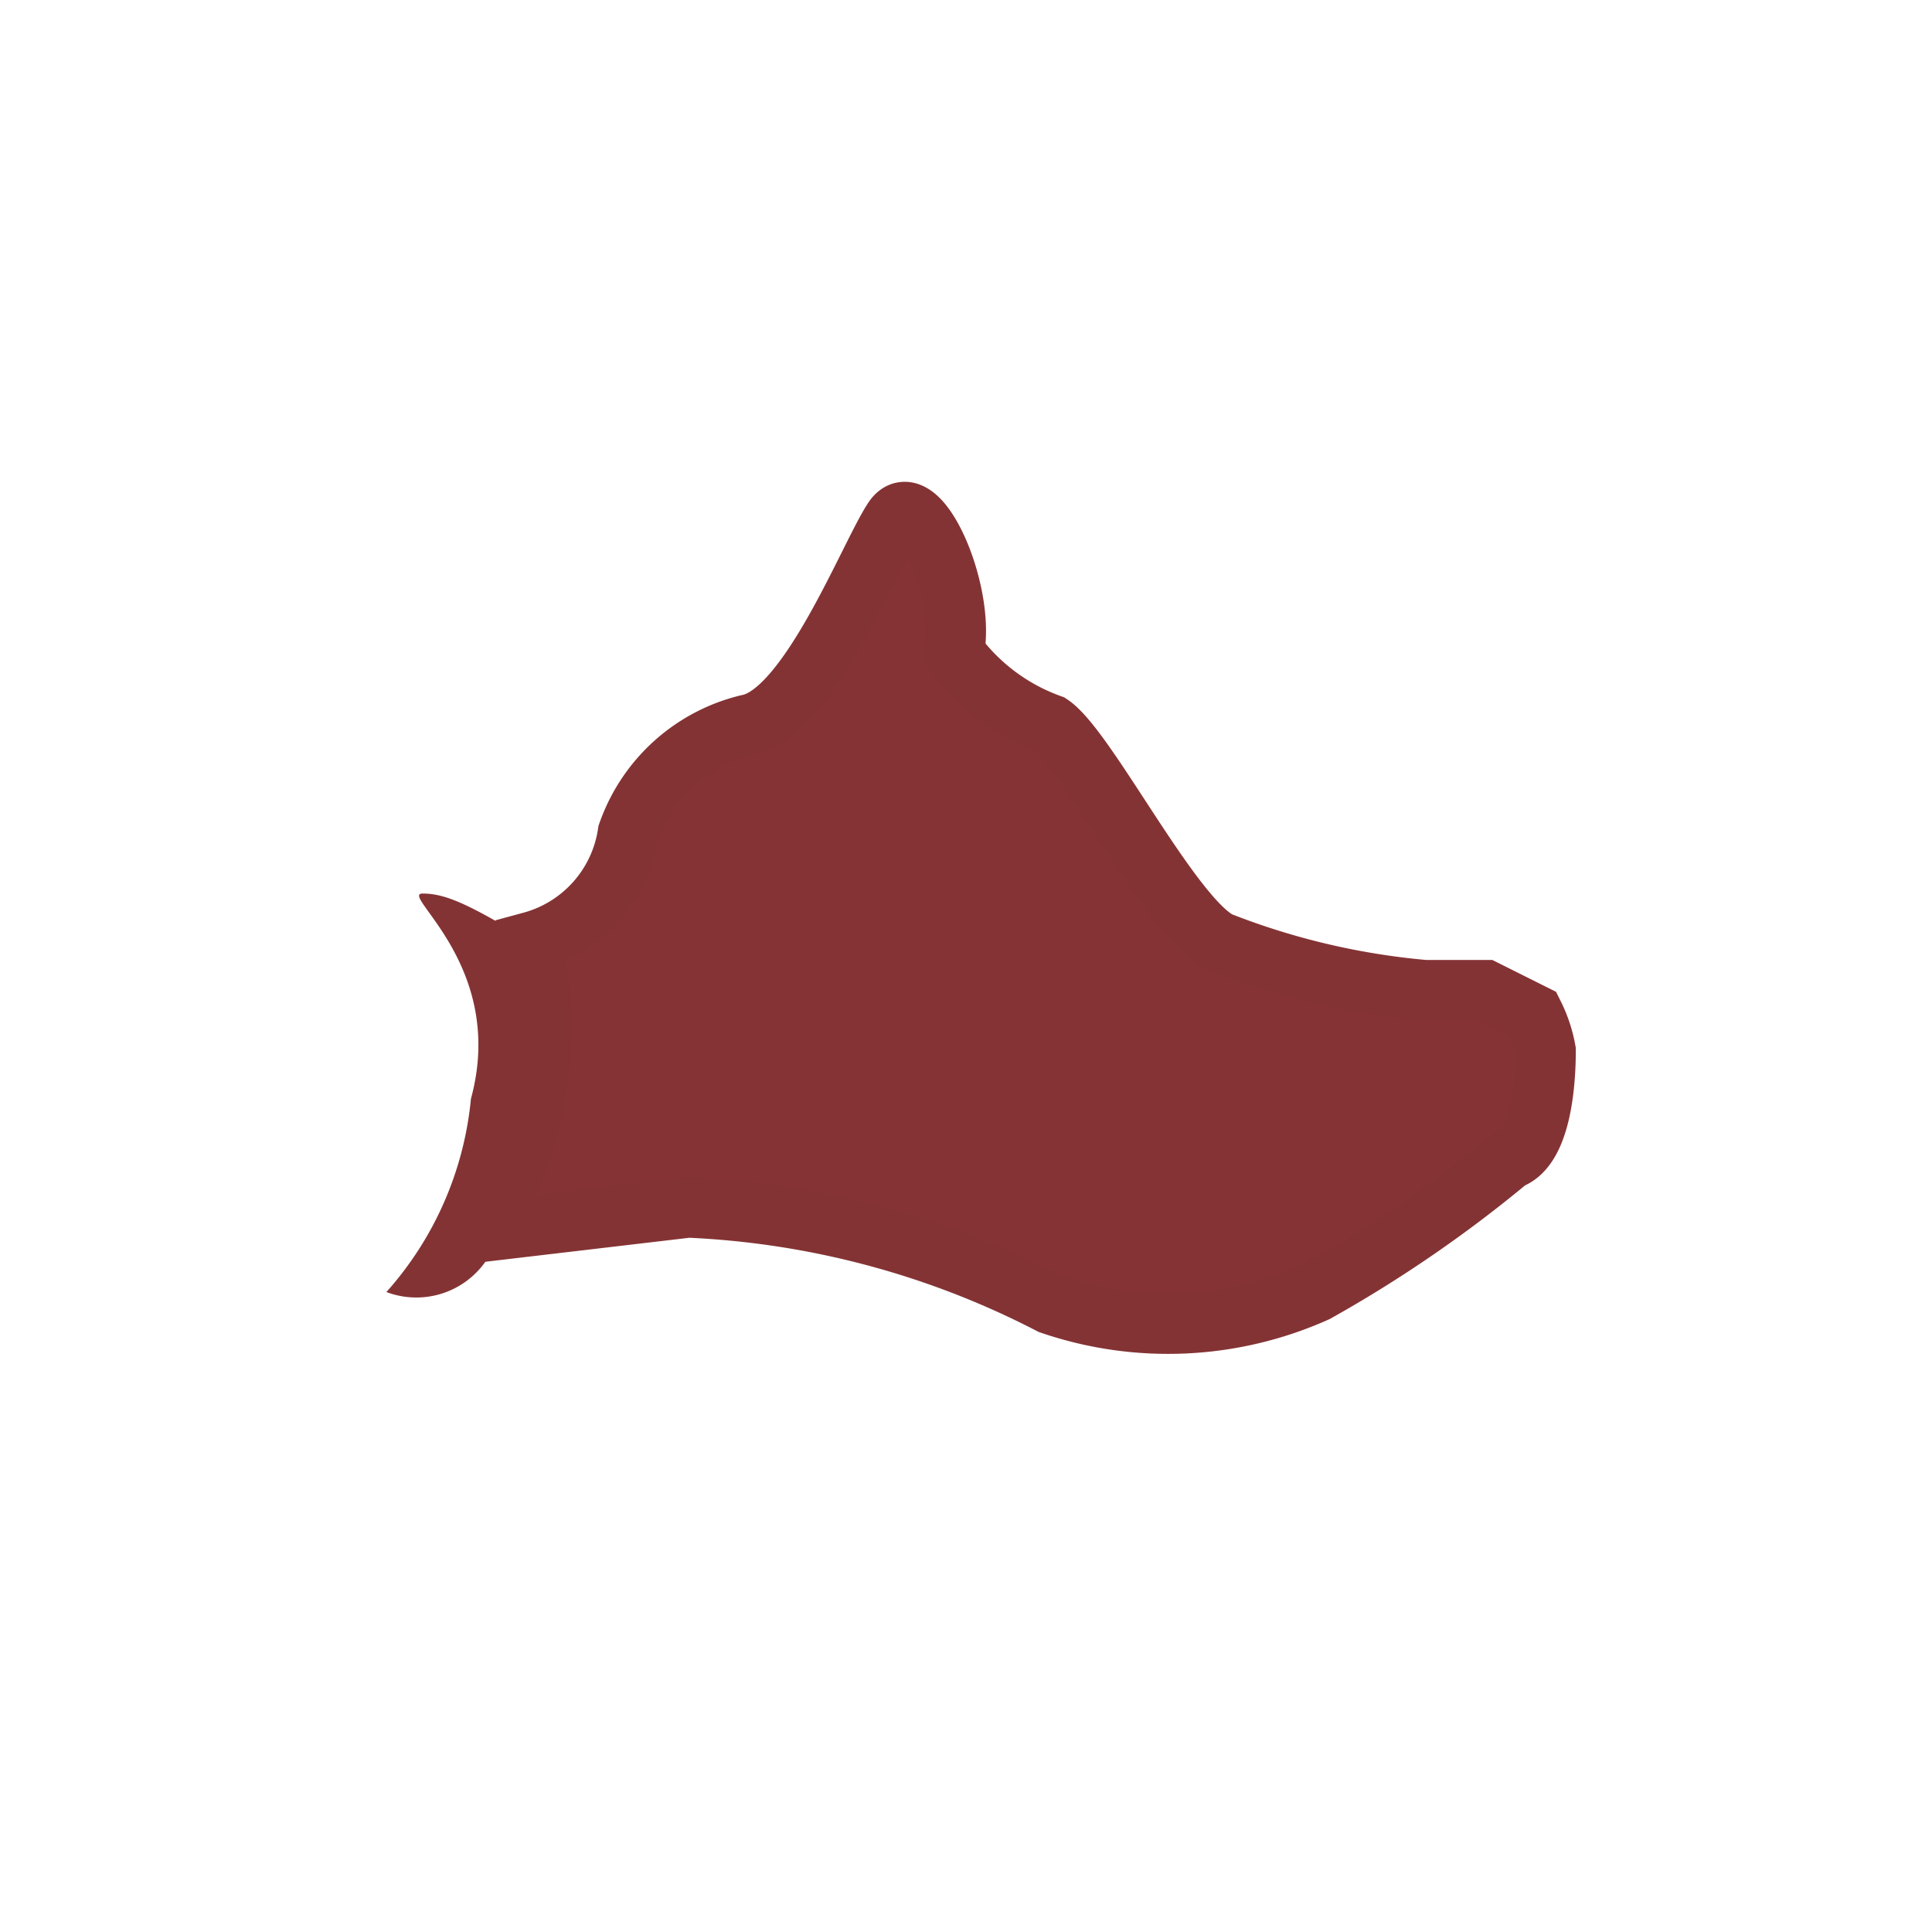 <svg id="Layer_1" data-name="Layer 1" xmlns="http://www.w3.org/2000/svg" width="16" height="16" viewBox="0 0 16 16"><title>Artboard 1</title><path d="M4.4,7.8c-.5-.3-.7-.4-.9-.4s.7.6.4,1.7a2.8,2.8,0,0,1-.7,1.6.7.7,0,0,0,.9-.4l.8-1.2v-1Z" fill="#843334"/><path d="M4.4,7.8a1.1,1.1,0,0,0,.8-.9,1.4,1.4,0,0,1,1-.9c.5-.1,1-1.4,1.2-1.7s.6.6.5,1.1a1.7,1.7,0,0,0,.8.6c.3.2,1,1.6,1.4,1.8a6.1,6.1,0,0,0,1.7.4h.5l.4.2a1.1,1.1,0,0,1,.1.3c0,.1,0,.8-.3.9a10.6,10.6,0,0,1-1.6,1.1,3,3,0,0,1-2.2.1,7.2,7.2,0,0,0-3-.8l-1.7.2A3.2,3.2,0,0,0,4.4,7.8Z" fill="#853335" stroke="#843334" stroke-miterlimit="10" stroke-width="0.5"/></svg>